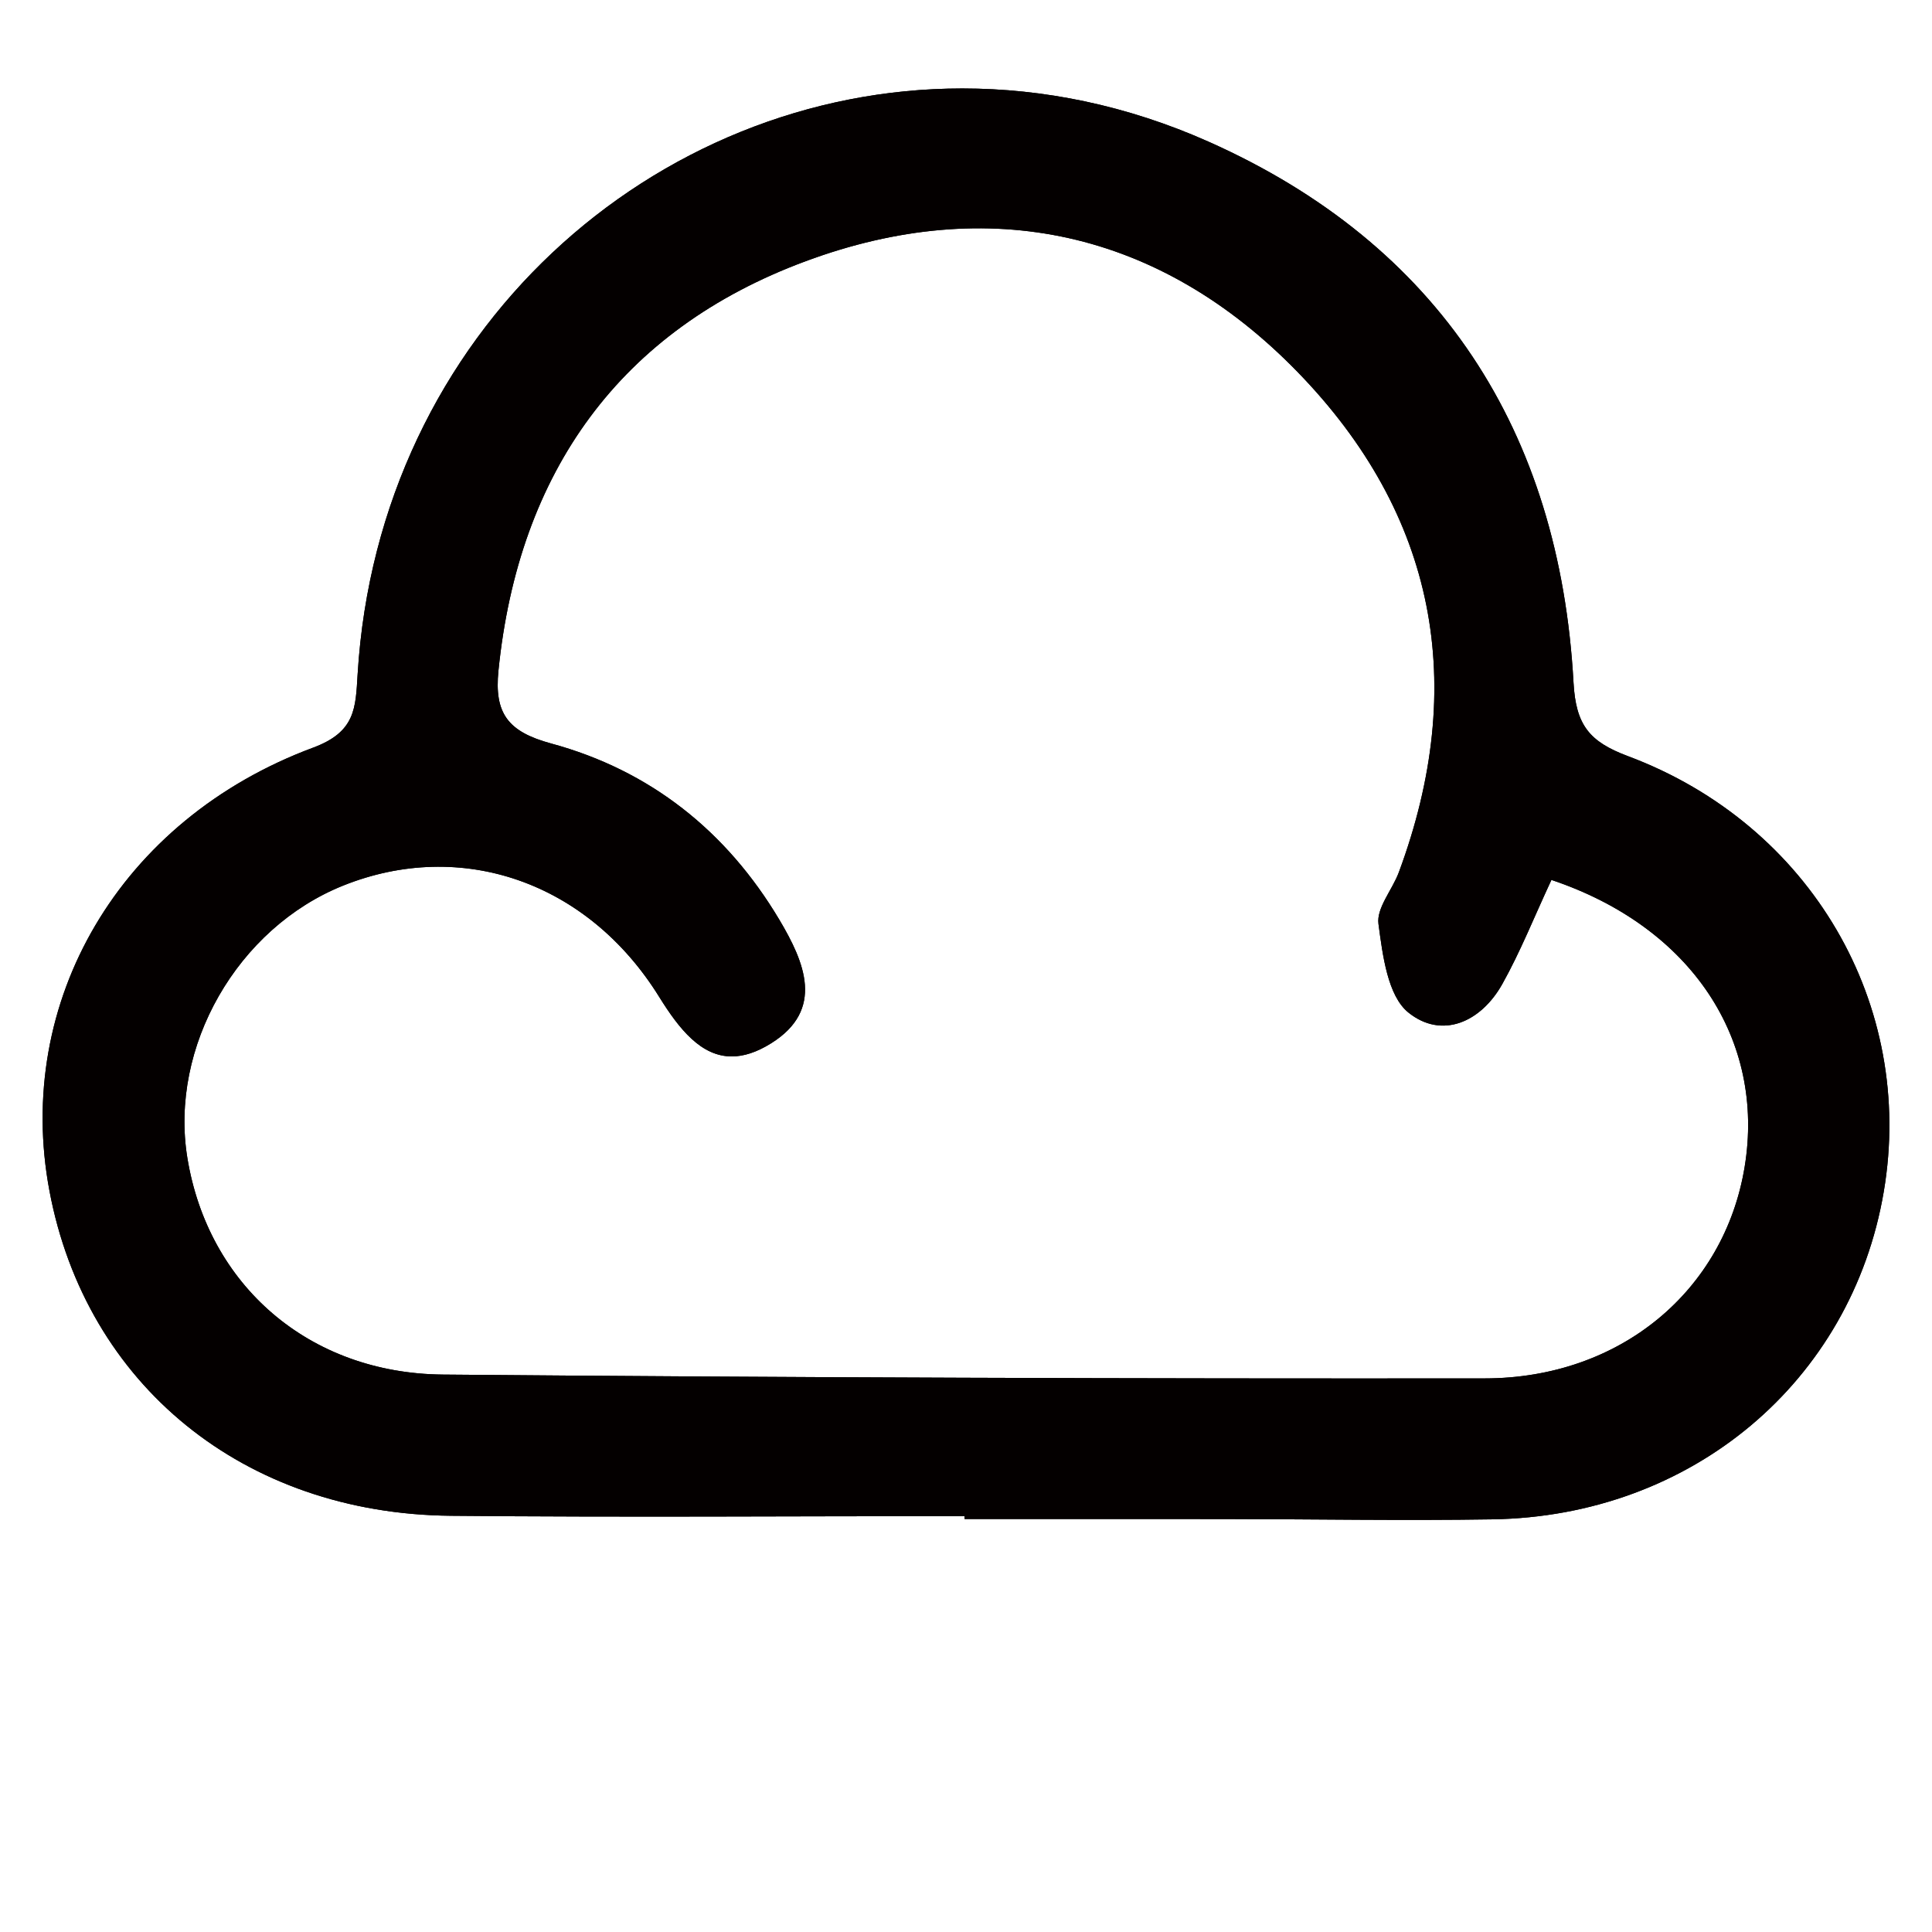 <?xml version="1.0" encoding="utf-8"?>
<!-- Generator: Adobe Illustrator 17.0.0, SVG Export Plug-In . SVG Version: 6.00 Build 0)  -->
<!DOCTYPE svg PUBLIC "-//W3C//DTD SVG 1.1//EN" "http://www.w3.org/Graphics/SVG/1.1/DTD/svg11.dtd">
<svg version="1.1" id="图层_1" xmlns="http://www.w3.org/2000/svg" xmlns:xlink="http://www.w3.org/1999/xlink" x="0px" y="0px"
	 width="140px" height="140px" viewBox="0 0 140 140" enable-background="new 0 0 140 140" xml:space="preserve">
<g>
	<defs>
		<path id="SVGID_1_" d="M55.889,75.595c3.883-2.432,2.419-5.865,0.585-8.948c-3.821-6.419-9.367-10.825-16.527-12.768
			c-3.144-0.853-4.141-2.183-3.827-5.286c1.454-14.405,8.821-24.683,22.262-29.665c13.264-4.918,25.677-2.217,35.637,8.018
			c10.056,10.335,12.393,22.664,7.344,36.268c-0.473,1.274-1.629,2.58-1.474,3.738c0.301,2.251,0.664,5.21,2.17,6.421
			c2.421,1.946,5.249,0.709,6.804-2.067c1.309-2.339,2.305-4.852,3.559-7.544c10.168,3.405,15.515,11.607,14,20.803
			c-1.477,8.965-9.012,15.31-18.831,15.319c-25.162,0.026-50.324-0.058-75.486-0.277c-9.745-0.085-17.026-6.495-18.528-15.698
			c-1.313-8.046,3.618-16.663,11.295-19.738c8.529-3.416,17.705-0.301,22.899,8.073c1.467,2.364,3.051,4.309,5.256,4.309
			C53.878,76.553,54.823,76.263,55.889,75.595 M25.914,48.871c-0.149,2.437-0.143,4.161-3.215,5.303
			C8.653,59.394,1.004,72.592,3.584,86.296c2.645,14.053,14.077,23.397,29.081,23.543c12.409,0.119,24.82,0.024,37.231,0.024v0.212
			c6.29,0,12.58-0.006,18.87,0.001c6.46,0.008,12.922,0.122,19.38,0.021c14.441-0.225,26.023-9.976,28.359-23.748
			c2.294-13.523-5.26-26.588-18.545-31.559c-2.785-1.043-3.766-2.238-3.937-5.327c-1.005-18.24-9.743-31.752-26.436-39.192
			C81.667,7.633,75.62,6.41,69.732,6.41C47.404,6.412,27.422,24.021,25.914,48.871"/>
	</defs>
	<use xlink:href="#SVGID_1_"  overflow="visible" fill="#040000"/>
	<clipPath id="SVGID_2_">
		<use xlink:href="#SVGID_1_"  overflow="visible"/>
	</clipPath>
	<rect x="1.004" y="6.41" clip-path="url(#SVGID_2_)" fill="#040000" width="137.794" height="103.789"/>
</g>
</svg>

